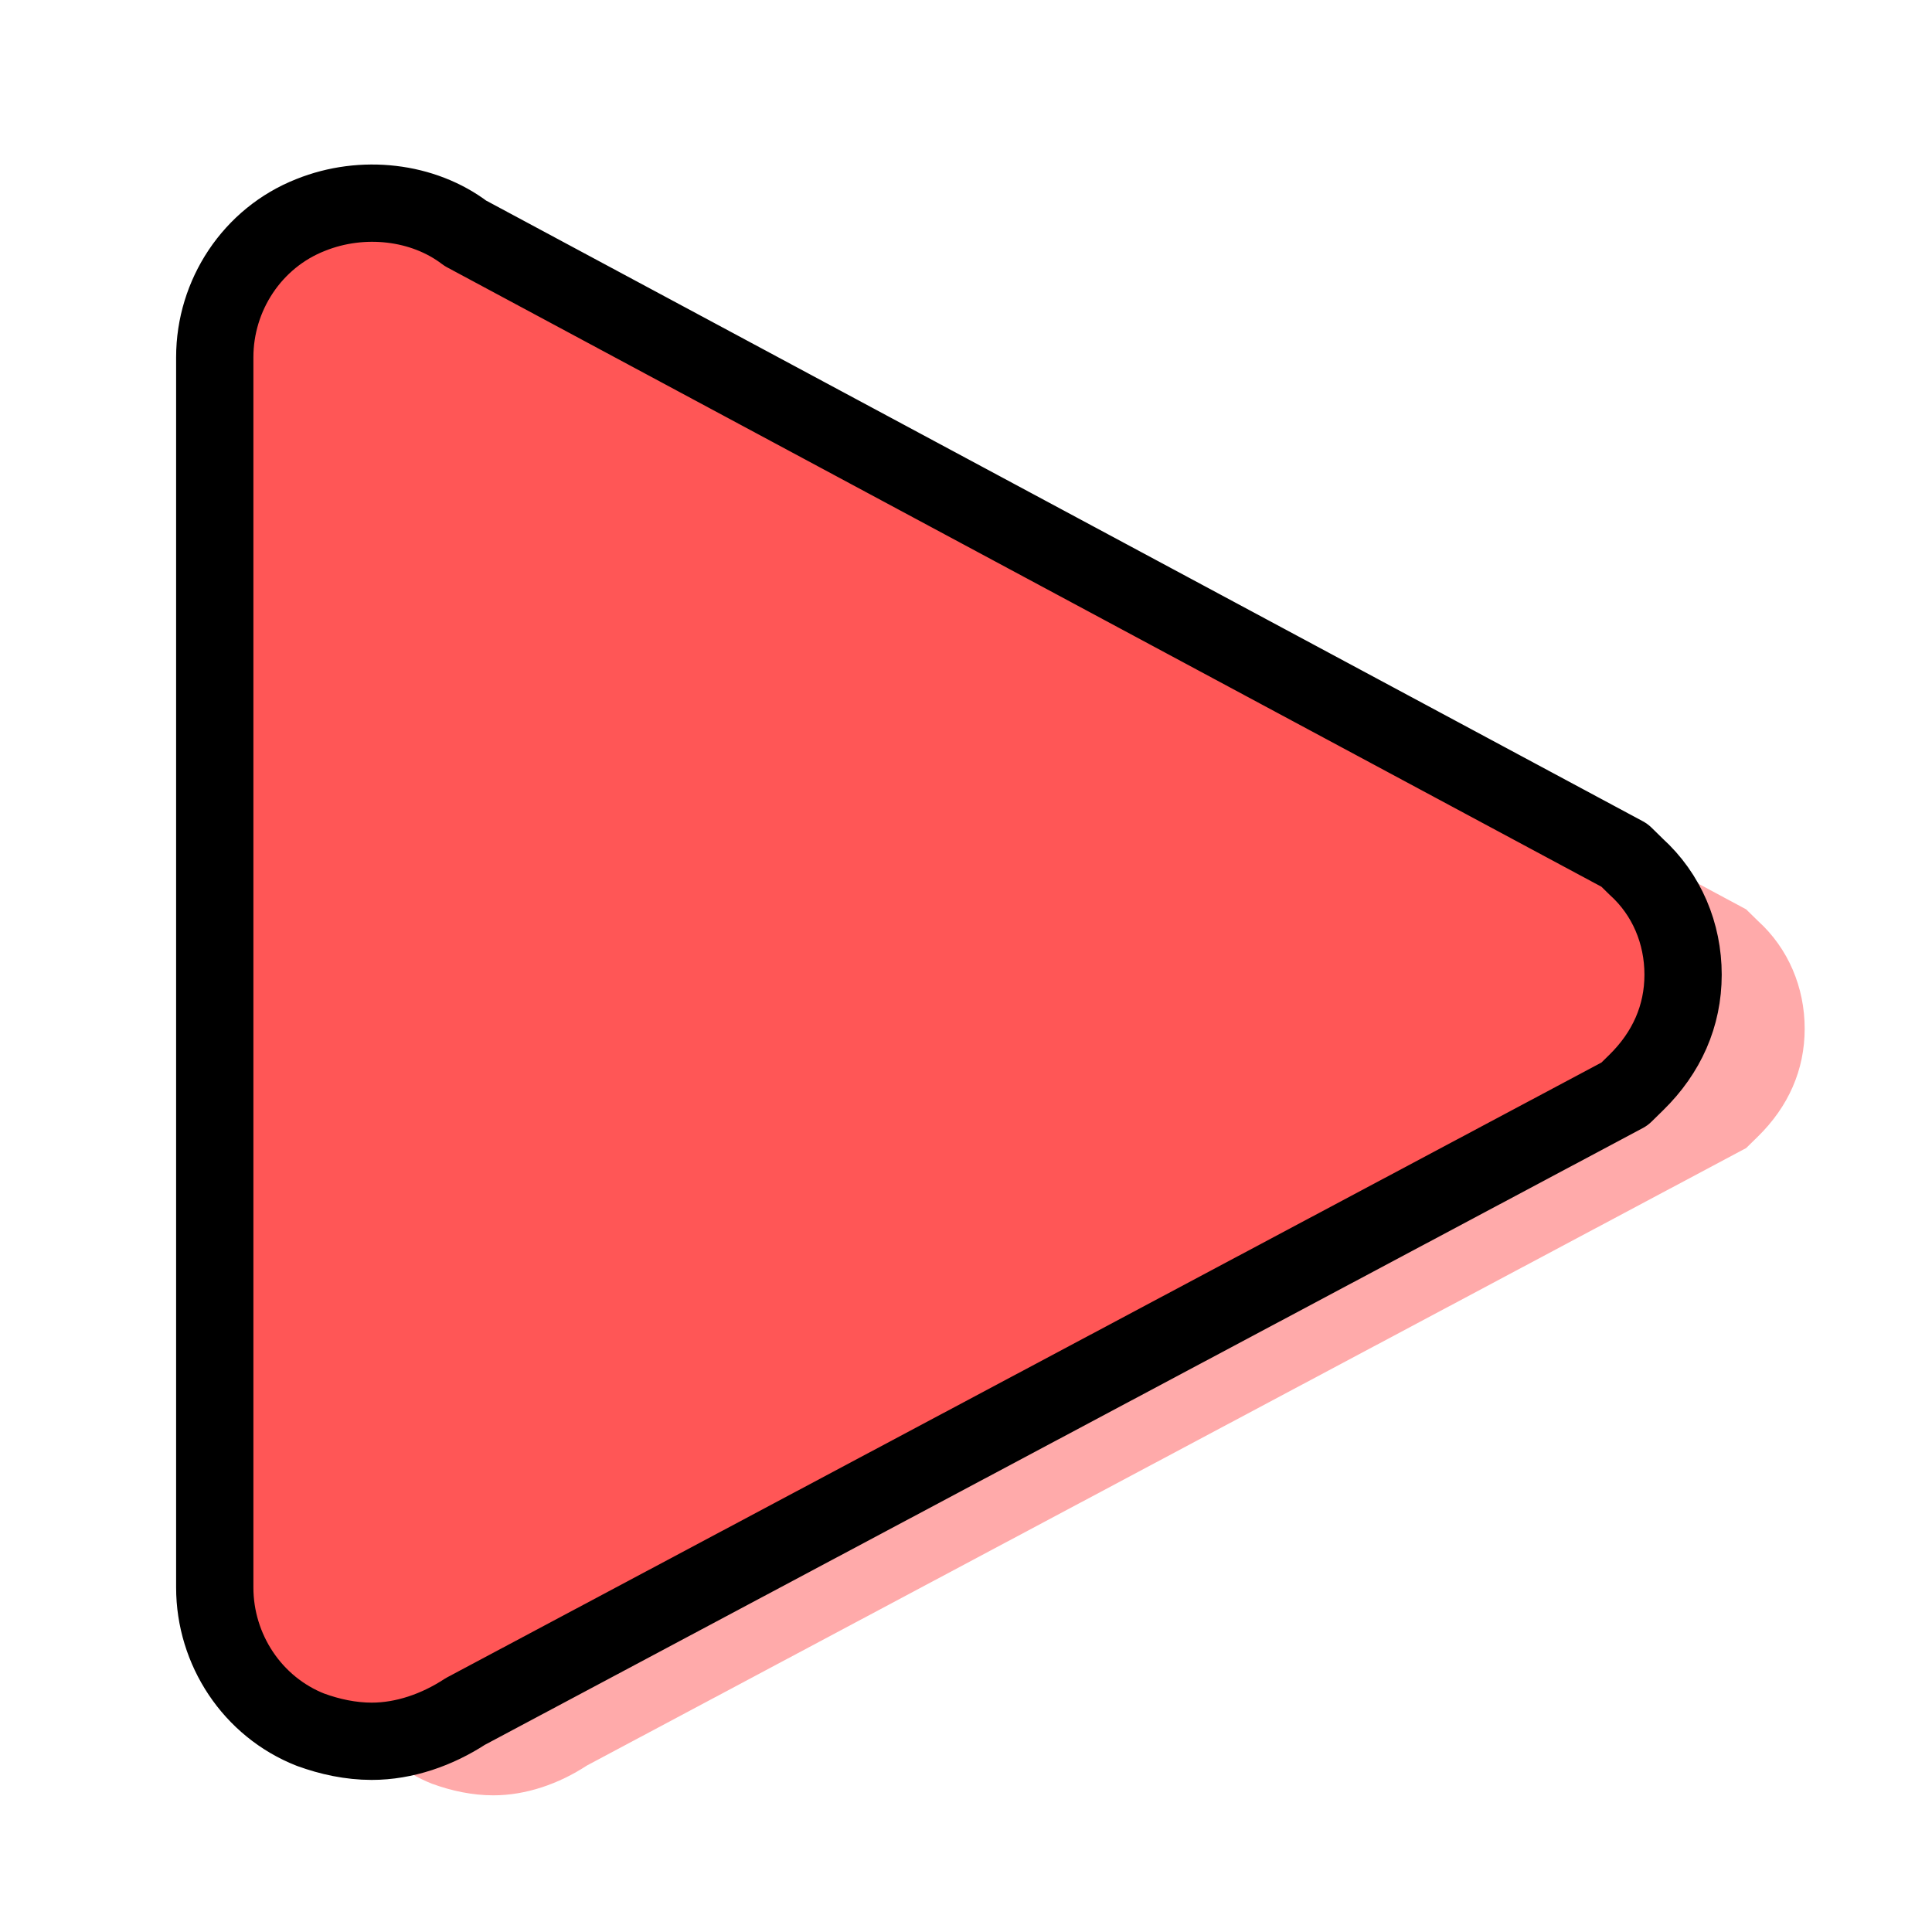 <svg width="50" height="50" xmlns="http://www.w3.org/2000/svg">
 <g>
  <title>Layer 1</title>
  <g id="color"/>
  <g id="hair"/>
  <g id="skin"/>
  <g id="skin-shadow"/>
  <path fill="#ffaaaa" stroke-linejoin="round" stroke-miterlimit="10" stroke-width="2" d="m11.19,46.166c0.485,0.178 1.03,0.297 1.576,0.297c0.849,0 1.697,-0.297 2.424,-0.772l30,-15.979l0.303,-0.297c0.788,-0.772 1.212,-1.723 1.212,-2.792c0,-1.069 -0.424,-2.079 -1.212,-2.792l-0.303,-0.297l-30,-16.098c-1.091,-0.832 -2.667,-1.01 -4,-0.475c-1.515,0.594 -2.485,2.079 -2.485,3.683l0,31.84c-0,1.604 0.97,3.089 2.485,3.683z" id="svg_2"/>
  <path fill="#ff5656" stroke="#000000" stroke-linejoin="round" stroke-miterlimit="10" stroke-width="2" d="m8.043,44.767c0.485,0.178 1.03,0.297 1.576,0.297c0.849,0 1.697,-0.297 2.424,-0.772l30,-15.979l0.303,-0.297c0.788,-0.772 1.212,-1.723 1.212,-2.792c0,-1.069 -0.424,-2.079 -1.212,-2.792l-0.303,-0.297l-30,-16.098c-1.091,-0.832 -2.667,-1.01 -4,-0.475c-1.515,0.594 -2.485,2.079 -2.485,3.683l0,31.84c-0,1.604 0.97,3.089 2.485,3.683z" id="svg_1"/>
 </g>

</svg>